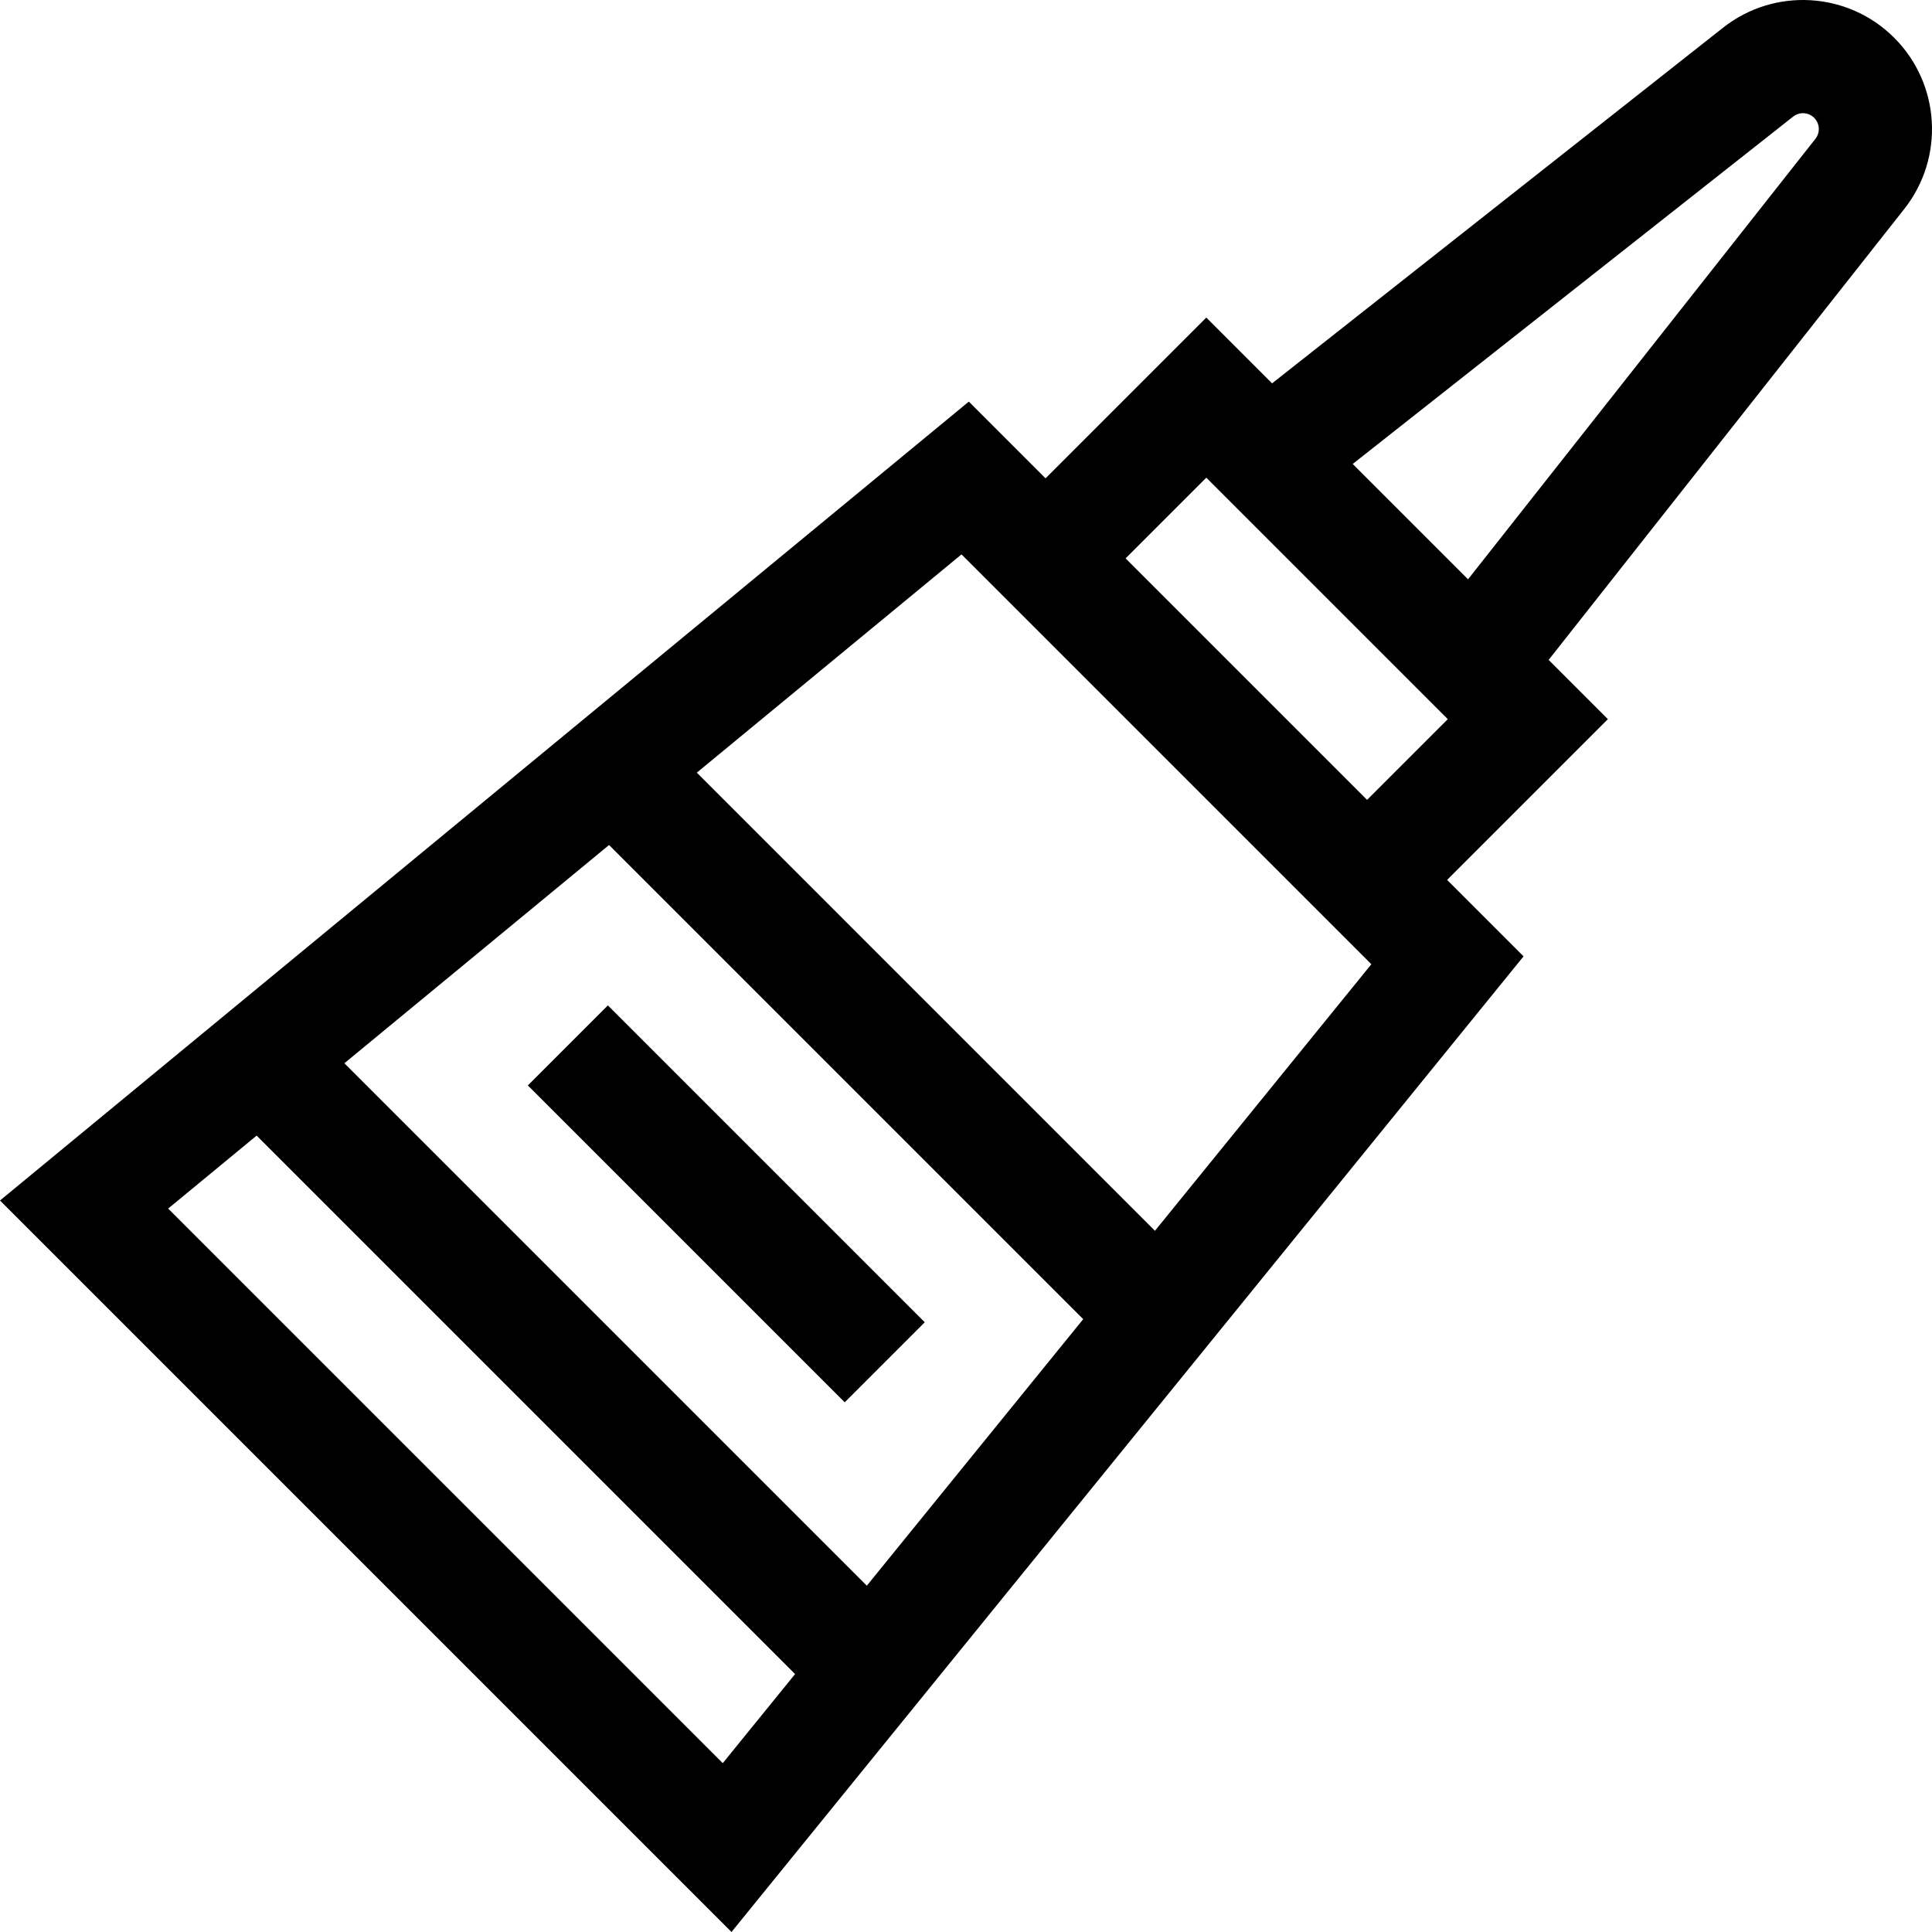 <svg id="Capa_1" enable-background="new 0 0 511.997 511.997" height="512" viewBox="0 0 511.997 511.997" width="512" xmlns="http://www.w3.org/2000/svg"><g><path d="m403.755 253.44-20.257-20.257 42.603-42.603-15.698-15.698 94.25-119.511c10.73-13.606 9.583-33.105-2.67-45.358-12.252-12.252-31.751-13.4-45.358-2.671l-119.511 94.251-17.433-17.433-42.603 42.603-20.331-20.331-256.747 211.711 193.854 193.854zm-174.04 166.785-138.452-138.451 70.145-57.841 125.653 125.653zm245.487-389.326c1.67-1.317 4.064-1.176 5.568.328s1.645 3.897.328 5.567l-92.055 116.728-30.567-30.567zm-155.52 95.688 63.993 63.993-21.39 21.39-63.993-63.993zm43.736 128.943-57.347 70.64-121.41-121.411 70.145-57.841zm-318.854 64.751 23.446-19.334 142.694 142.694-19.169 23.611z"/><path d="m177.53 259.657h30v118.78h-30z" transform="matrix(.707 -.707 .707 .707 -169.21 229.586)"/></g></svg>